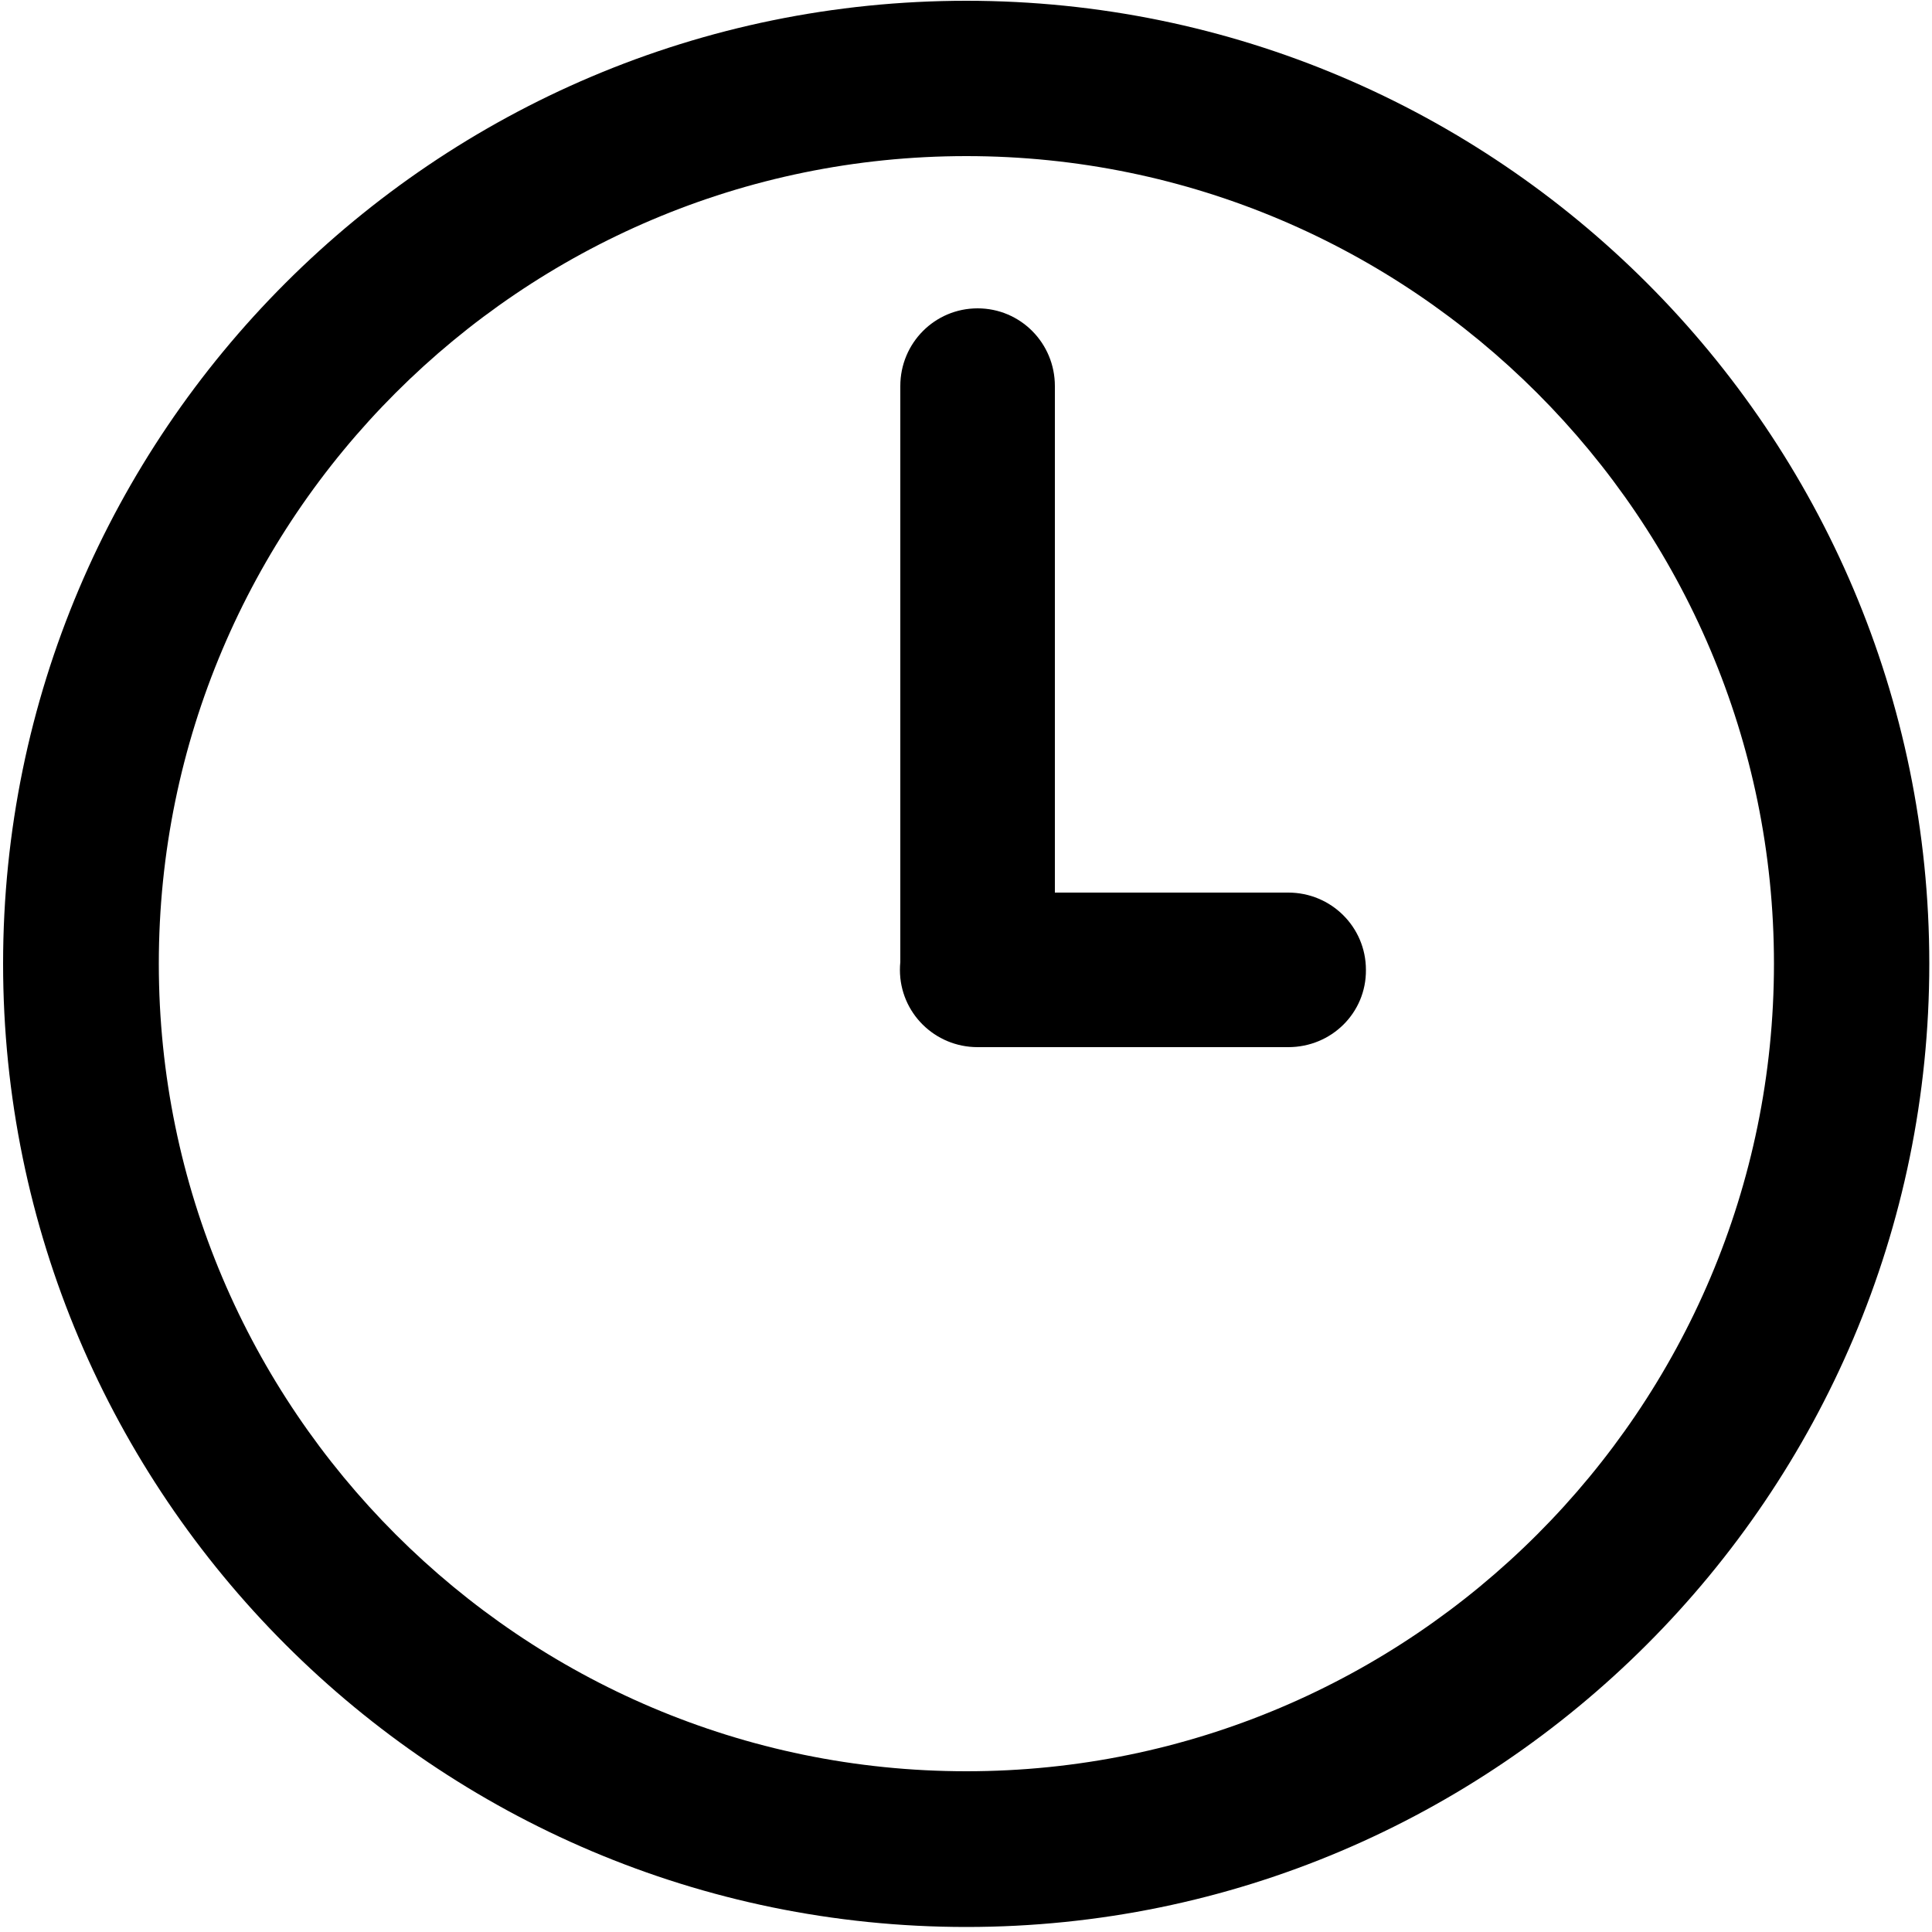 <svg class="icon" viewBox="0 0 1024 1024" xmlns="http://www.w3.org/2000/svg" width="48" height="48"><defs><style/></defs><path d="M512.205 1021.338c-281.6 0-510.567-228.967-510.567-510.567S230.605.41 512.205.41s510.361 228.966 510.361 510.361-228.966 510.567-510.361 510.567zm0-938.599c-236.135 0-428.032 192.103-428.032 428.032s192.102 428.032 428.032 428.032c236.134 0 428.032-192.102 428.032-428.032S748.134 82.74 512.205 82.74z"/><path d="M518.144 554.598c-22.733 0-40.96-18.432-40.96-41.164V204.595c0-22.733 18.227-41.165 40.96-41.165s40.96 18.432 40.96 41.165v308.839c0 22.732-18.227 41.164-40.96 41.164z"/><path d="M682.803 555.008H518.144c-22.733 0-41.165-18.227-41.165-40.96s18.432-40.96 41.165-40.96h164.66c22.732 0 41.164 18.227 41.164 40.96.205 22.733-18.227 40.96-41.165 40.96z"/></svg>